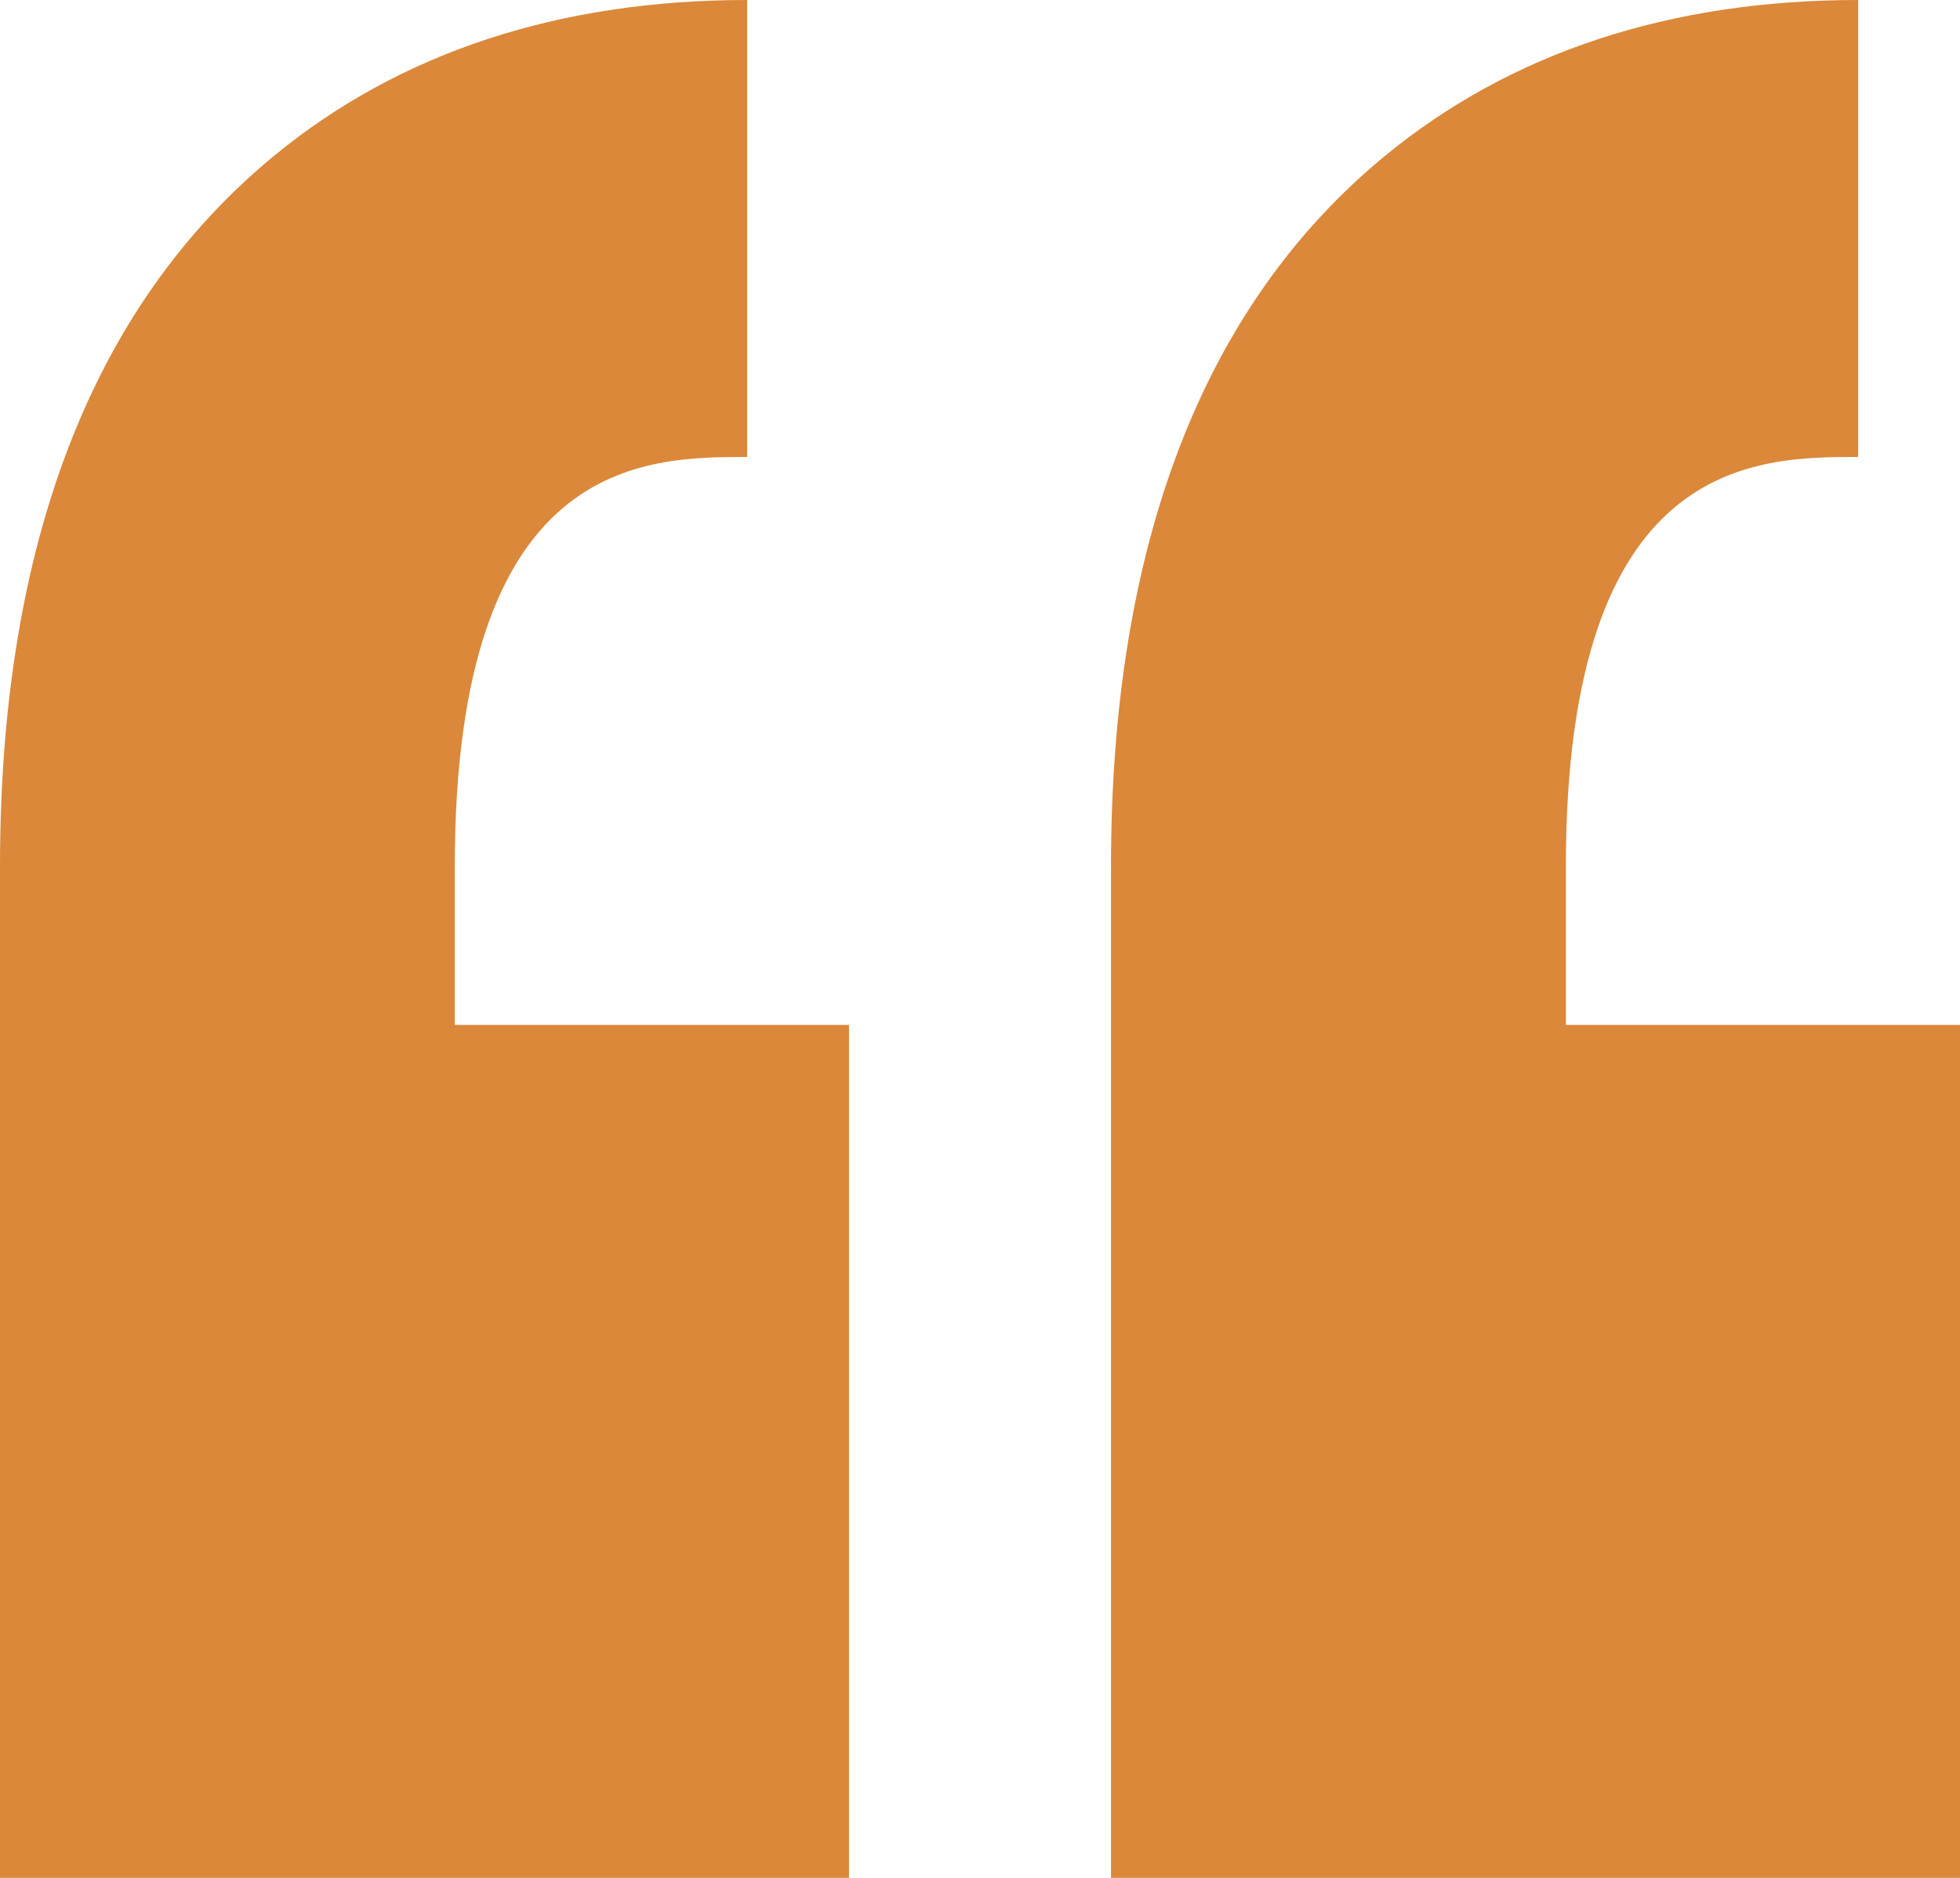 <svg width="24" height="23" viewBox="0 0 24 23" fill="none" xmlns="http://www.w3.org/2000/svg">
<path d="M5.569 10.611V12.553H10.396V23H0V12.553L0 10.611C0 6.669 1.129 3.741 3.355 1.909C4.895 0.642 6.845 0 9.149 0V5.597C7.898 5.597 5.569 5.597 5.569 10.611ZM22.753 5.597V0C20.449 0 18.5 0.642 16.959 1.909C14.733 3.741 13.604 6.669 13.604 10.611V12.553V23H24V12.553H19.174V10.611C19.174 5.597 21.502 5.597 22.753 5.597Z" fill="#DB883A"/>
</svg>
